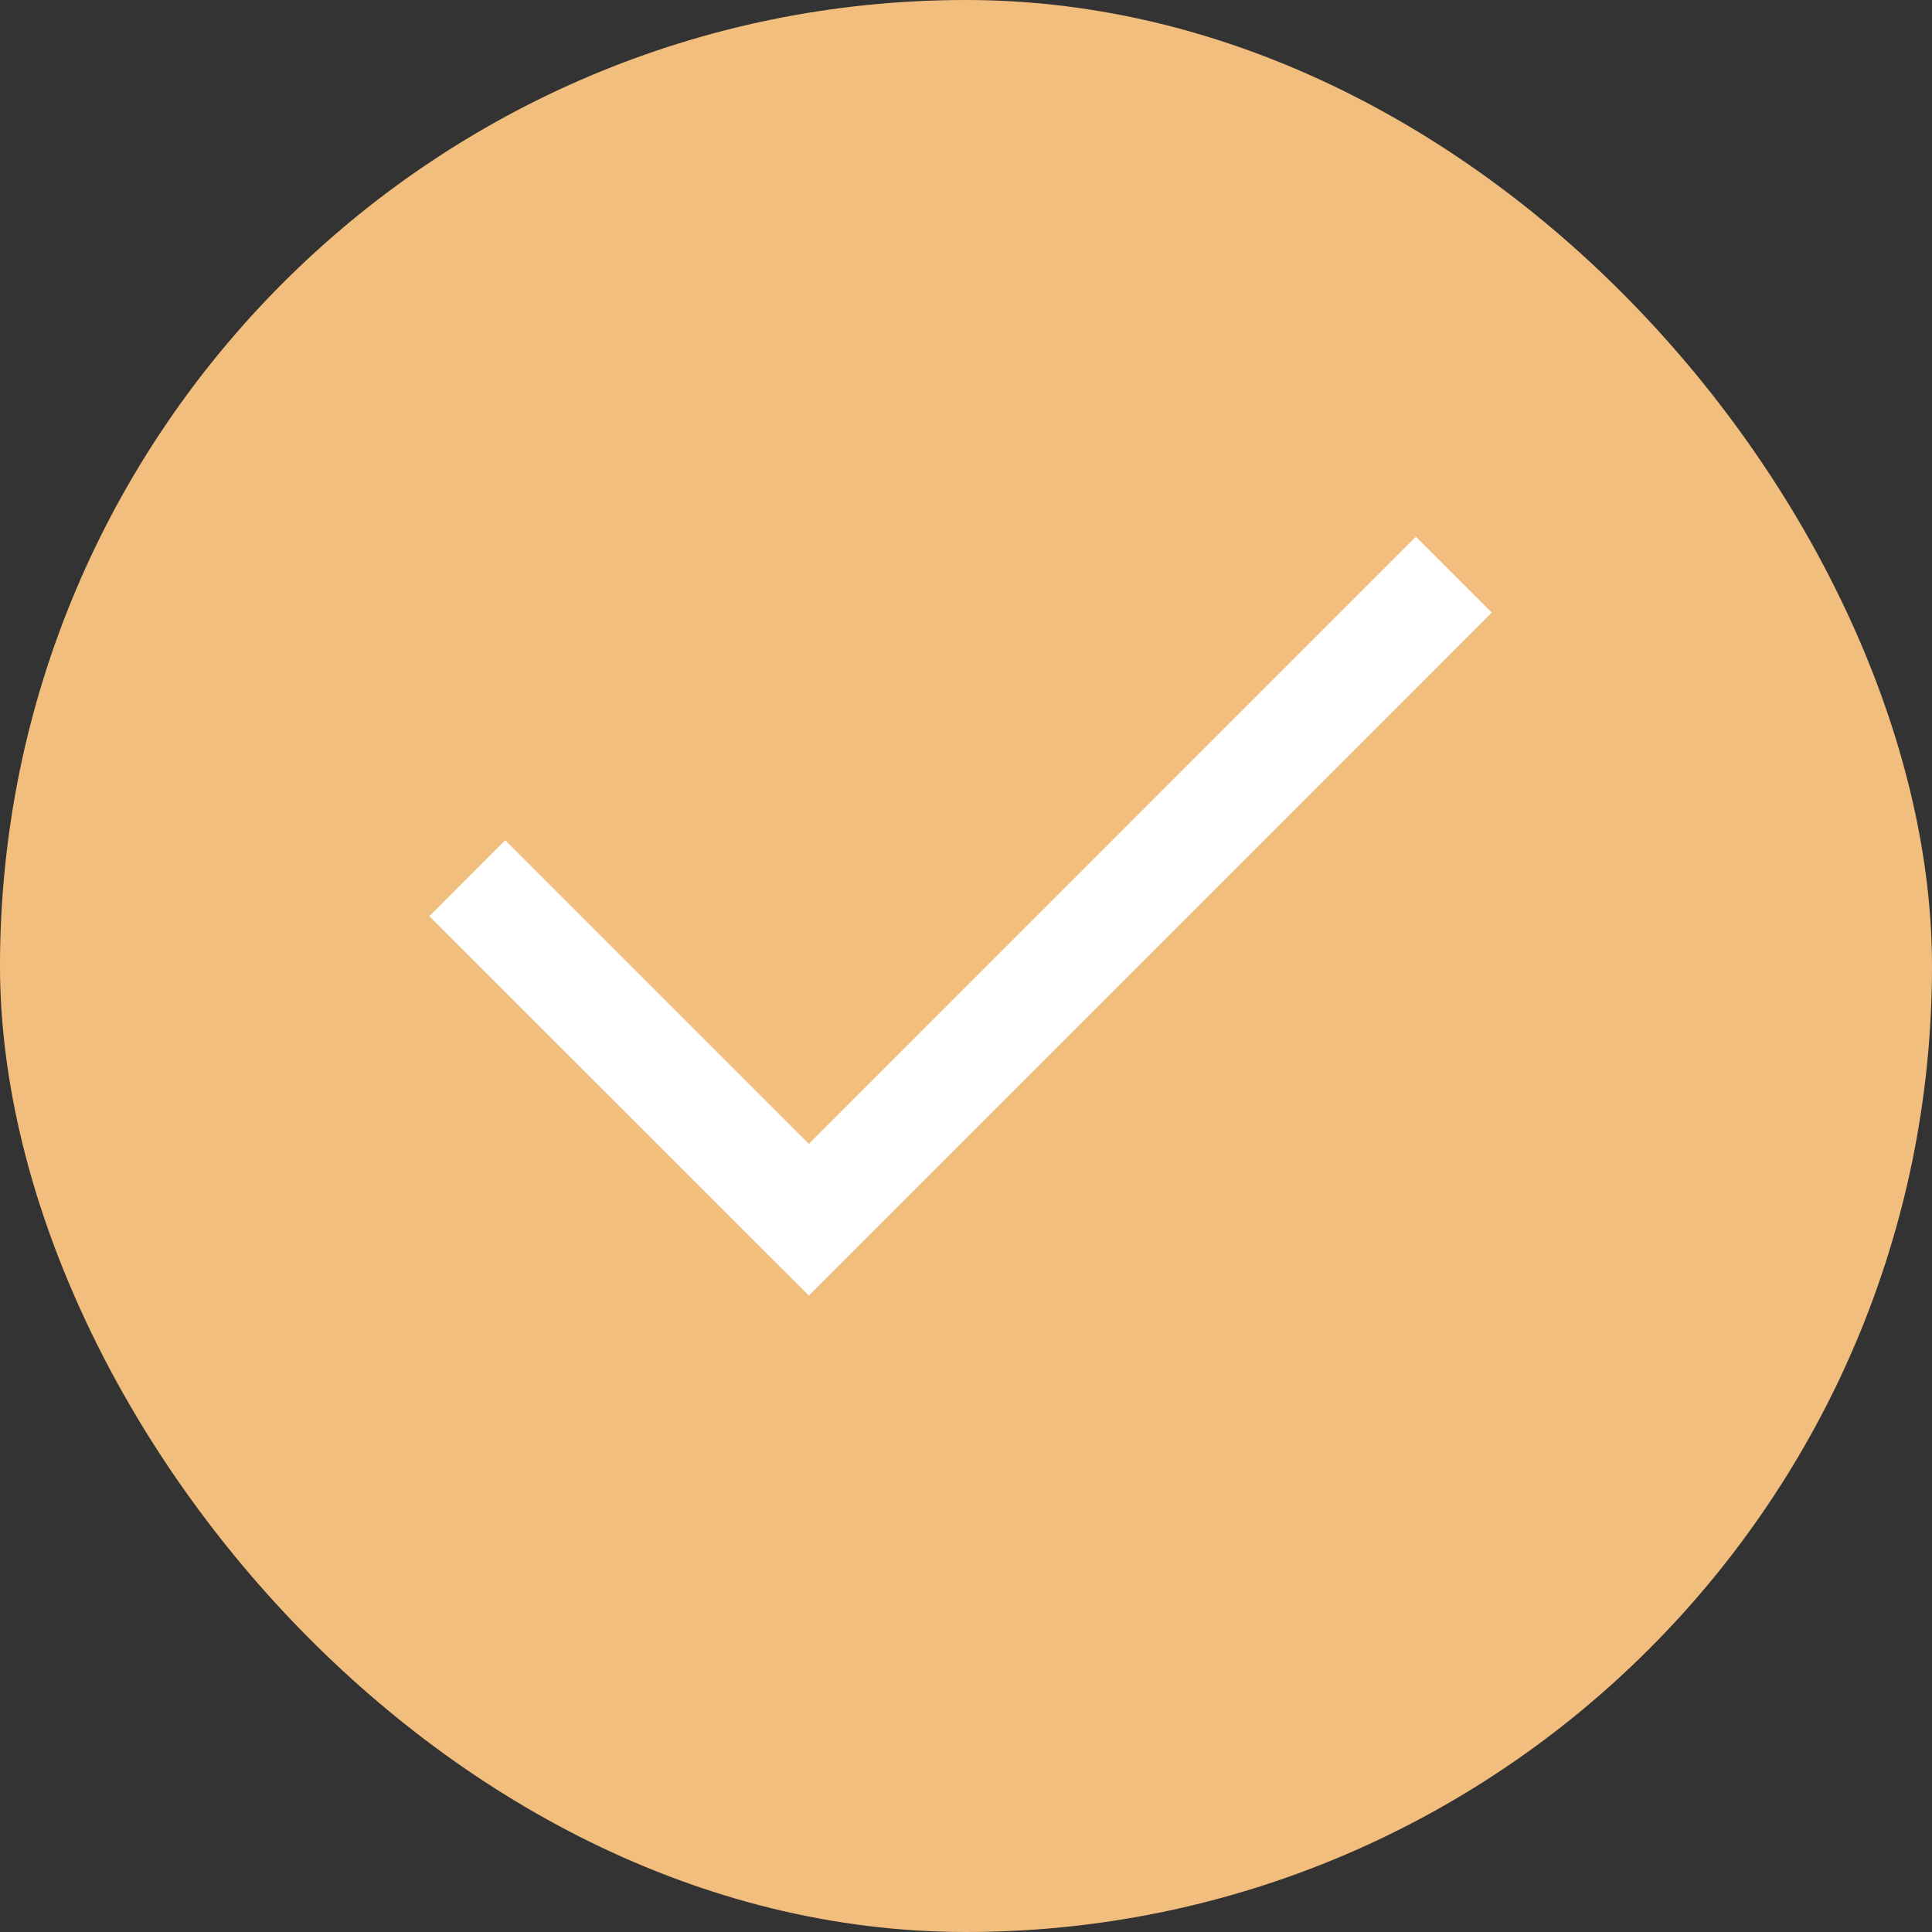 <?xml version="1.0" encoding="UTF-8"?>
<svg width="18px" height="18px" viewBox="0 0 18 18" version="1.1" xmlns="http://www.w3.org/2000/svg" xmlns:xlink="http://www.w3.org/1999/xlink">
    <rect x="0" y="0" width="18" height="18" fill="#333333" stroke="none"/>
    <!-- Generator: Sketch 49.2 (51160) - http://www.bohemiancoding.com/sketch -->
    <title>已选中</title>
    <desc>Created with Sketch.</desc>
    <defs></defs>
    <g id="Page-1" stroke="none" stroke-width="1" fill="none" fill-rule="evenodd">
        <g id="第1步-理由" transform="translate(-54, -200)">
            <g id="已选中" transform="translate(54, 200)">
                <rect id="Rectangle" fill="#F2BE7D" x="0" y="0" width="18" height="18" rx="9"></rect>
                <polygon id="Combined-Shape" fill="#FFFFFF" points="7.536 10.657 13.192 5 13.899 5.707 7.536 12.071 4 8.536 4.707 7.828"></polygon>
            </g>
        </g>
    </g>
</svg>